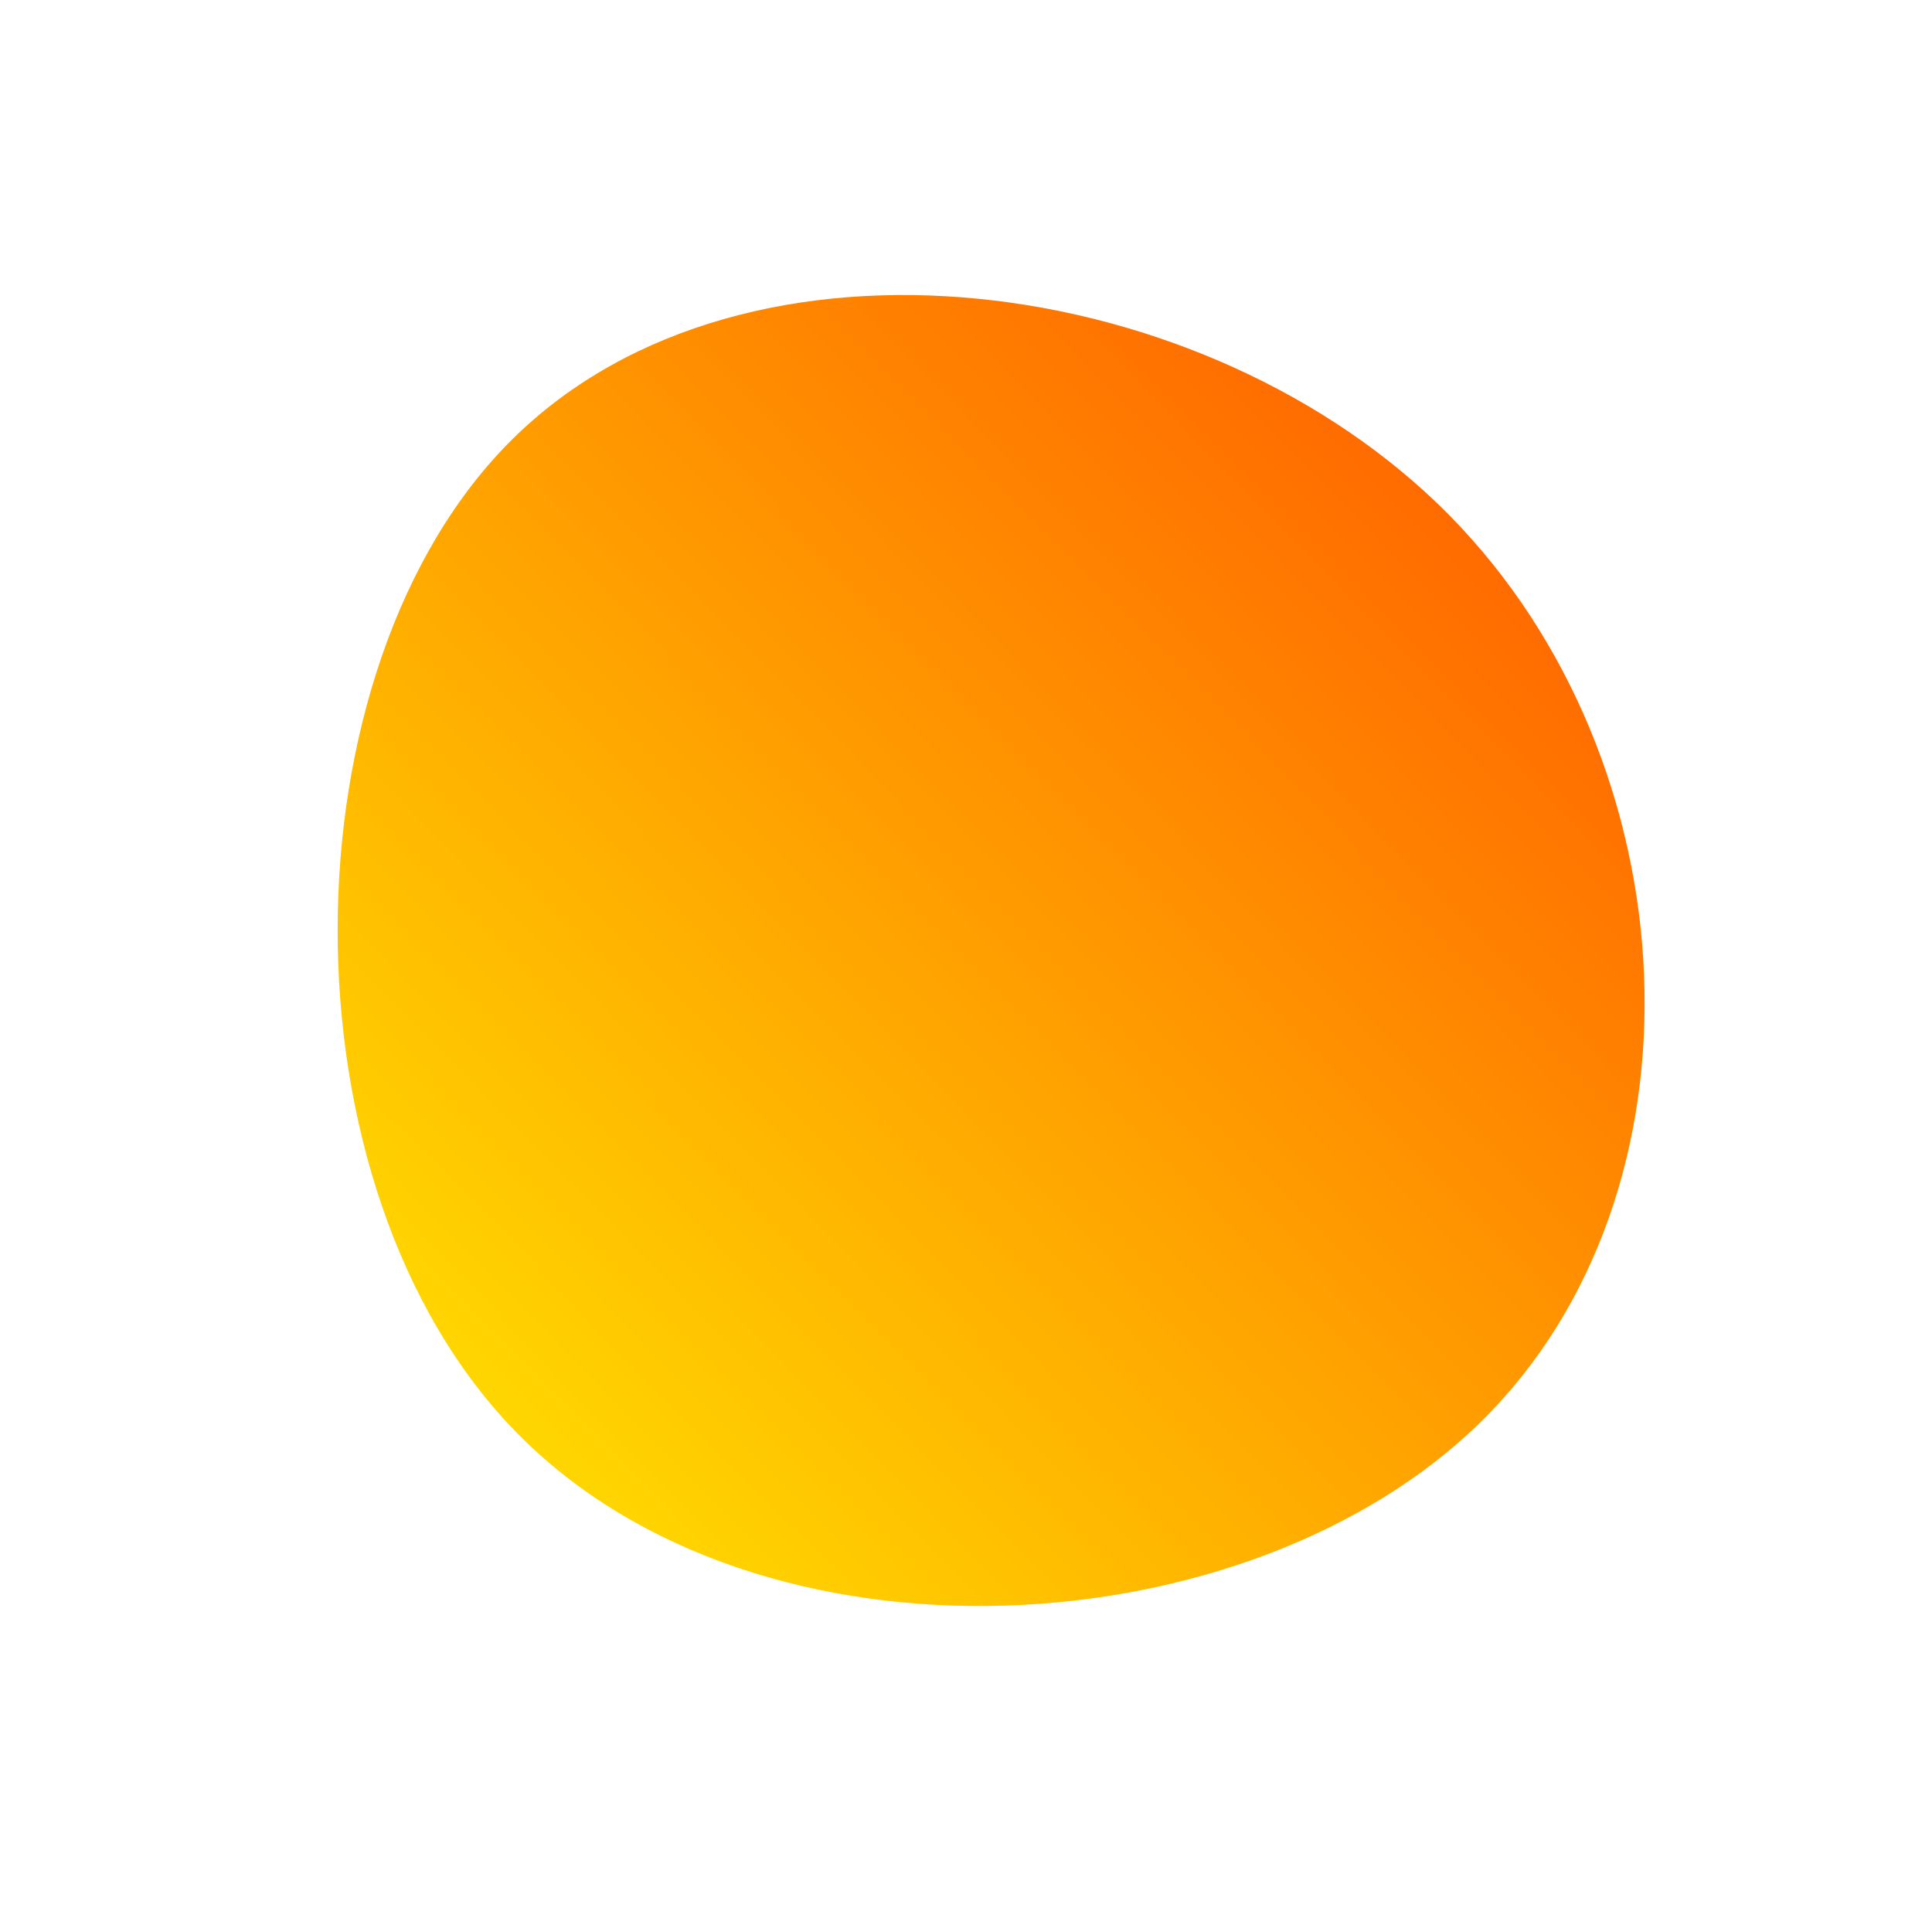 <svg width="92" height="91" viewBox="0 0 92 91" fill="none" xmlns="http://www.w3.org/2000/svg">
<path d="M70.531 67.697C59.486 78.571 36.21 80.017 24.634 68.259C13.128 56.573 13.391 31.755 24.436 20.88C35.553 9.935 57.522 12.864 69.028 24.55C80.604 36.308 81.647 56.752 70.531 67.697Z" fill="url(#paint0_linear)"/>
<defs>
<linearGradient id="paint0_linear" x1="68.291" y1="23.802" x2="23.897" y2="67.511" gradientUnits="userSpaceOnUse">
<stop stop-color="#FF6B00"/>
<stop offset="1" stop-color="#FFD600"/>
</linearGradient>
</defs>
</svg>
